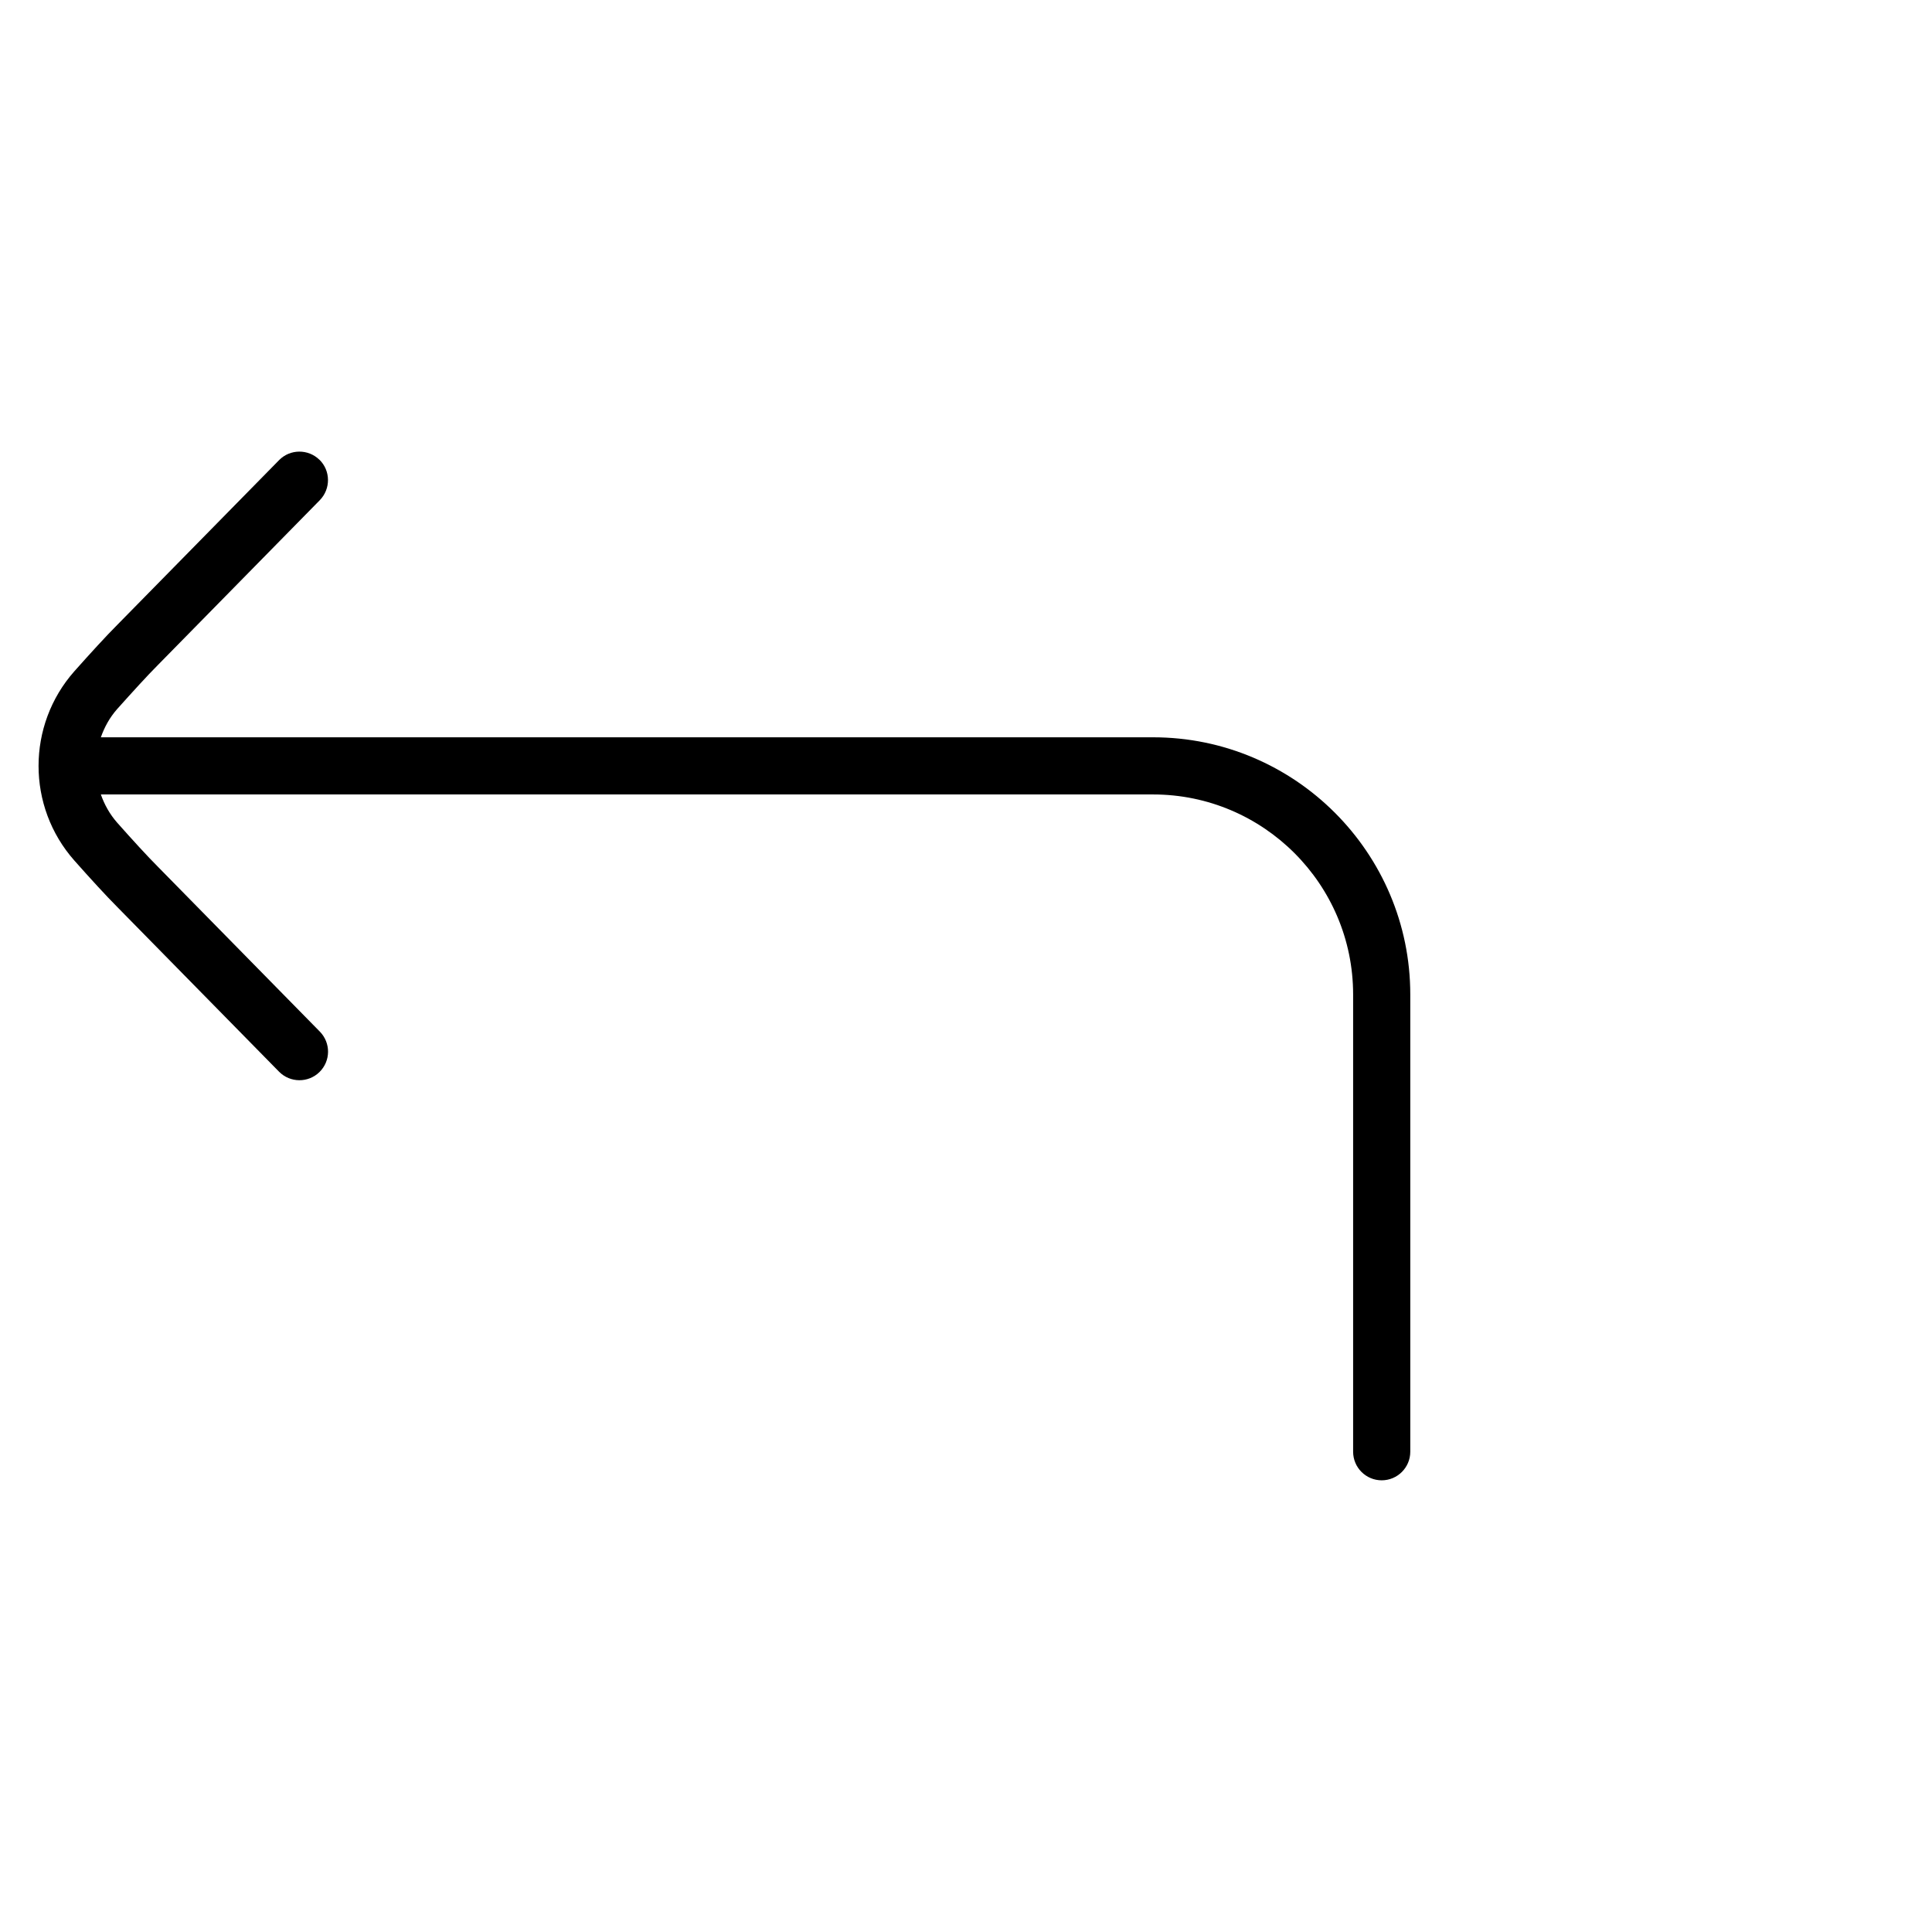 <svg xmlns="http://www.w3.org/2000/svg" id="Layer_1" data-name="Layer 1" viewBox="0 0 24 24" width="300" height="300" version="1.1" xmlns:xlink="http://www.w3.org/1999/xlink" xmlns:svgjs="http://svgjs.dev/svgjs"><g width="100%" height="100%" transform="matrix(4.3474961369731035e-17,-0.71,-0.71,-4.3474961369731035e-17,17.519,18.389)"><path d="M17.856,19.085c-.192-.196-.509-.199-.707-.006l-2.882,2.831c-.188,.188-.475,.448-.773,.715-.148,.131-.317,.223-.494,.285V4.5c0-2.481-2.019-4.5-4.5-4.5H.5C.224,0,0,.224,0,.5s.224,.5,.5,.5H8.5c1.93,0,3.5,1.57,3.5,3.5V22.91c-.177-.062-.345-.155-.493-.285-.301-.267-.587-.528-.777-.718l-2.879-2.828c-.198-.194-.513-.192-.708,.006-.193,.197-.19,.514,.006,.707l2.876,2.825c.198,.198,.5,.474,.818,.756,.472,.418,1.064,.627,1.656,.627s1.185-.209,1.657-.627c.317-.282,.62-.559,.814-.753l2.879-2.828c.197-.193,.199-.51,.006-.707Z" fill="#000000" fill-opacity="1" data-original-color="#000000ff" stroke="none" stroke-opacity="1"/></g></svg>